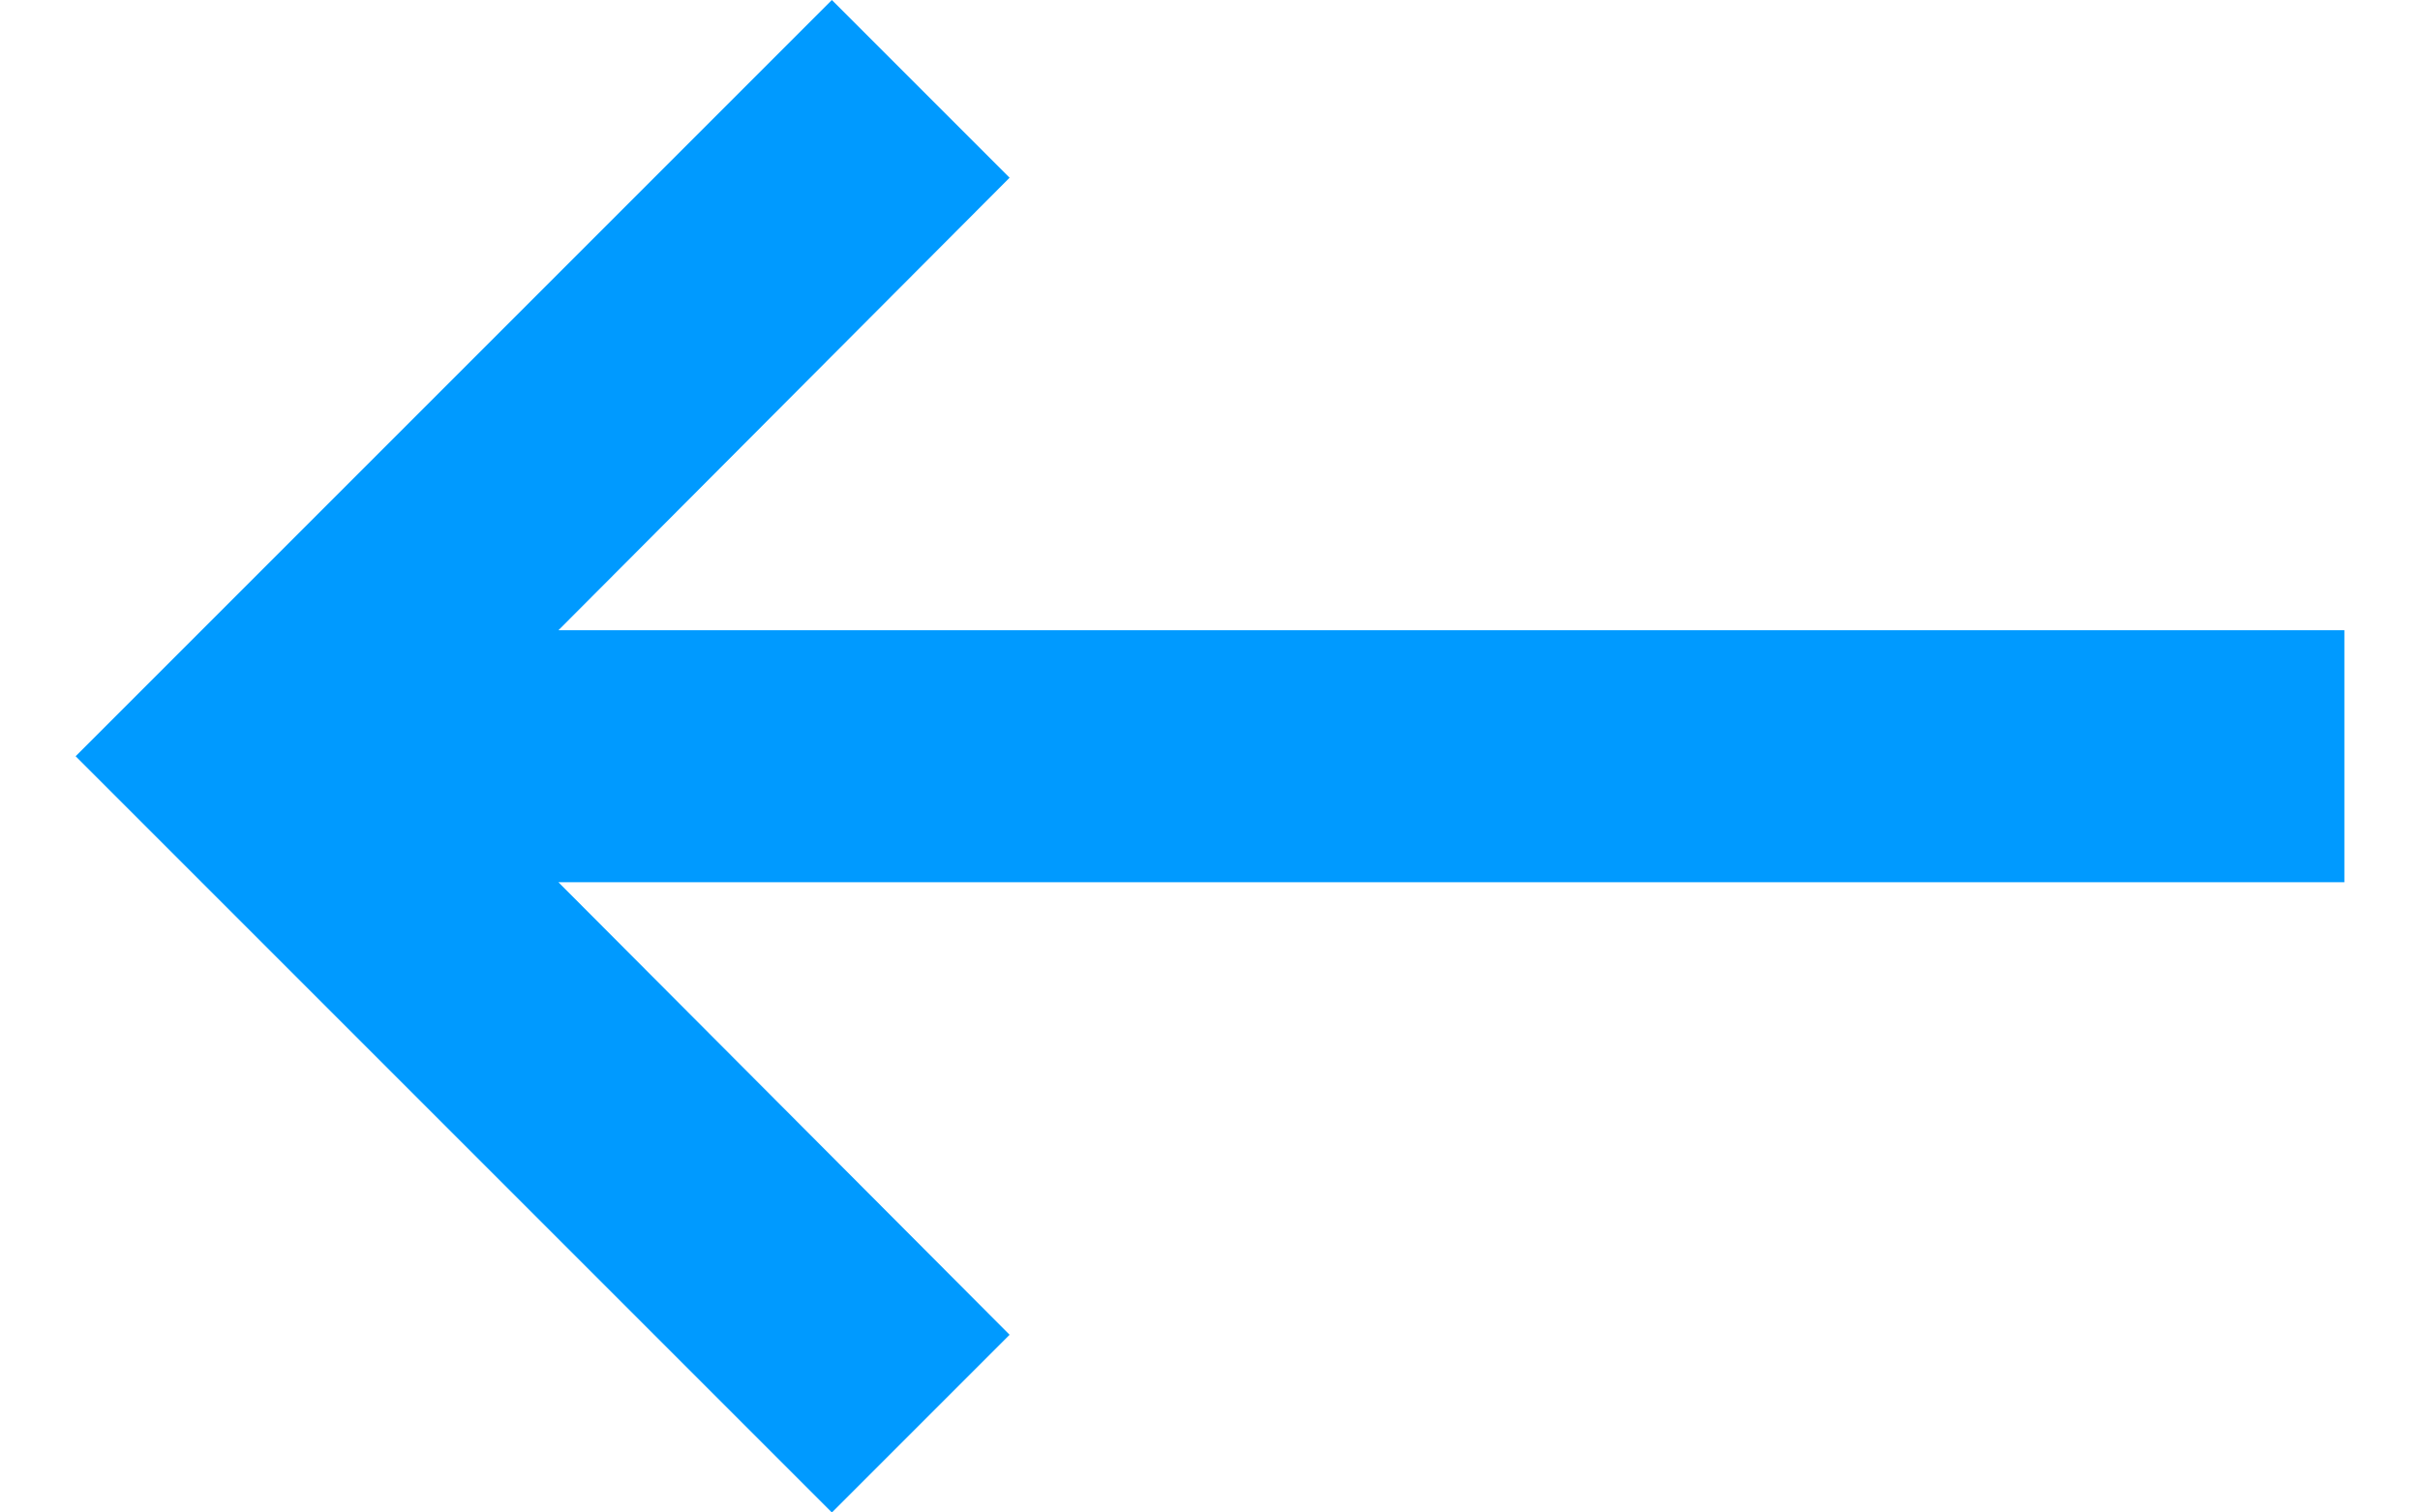 <svg width="16" height="10" viewBox="0 0 16 10" fill="none" xmlns="http://www.w3.org/2000/svg">
<path d="M15.5 4.167H3.692L6.675 1.175L5.5 0L0.5 5L5.5 10L6.675 8.825L3.692 5.833H15.5V4.167Z" fill="#009AFF"/>
</svg>
